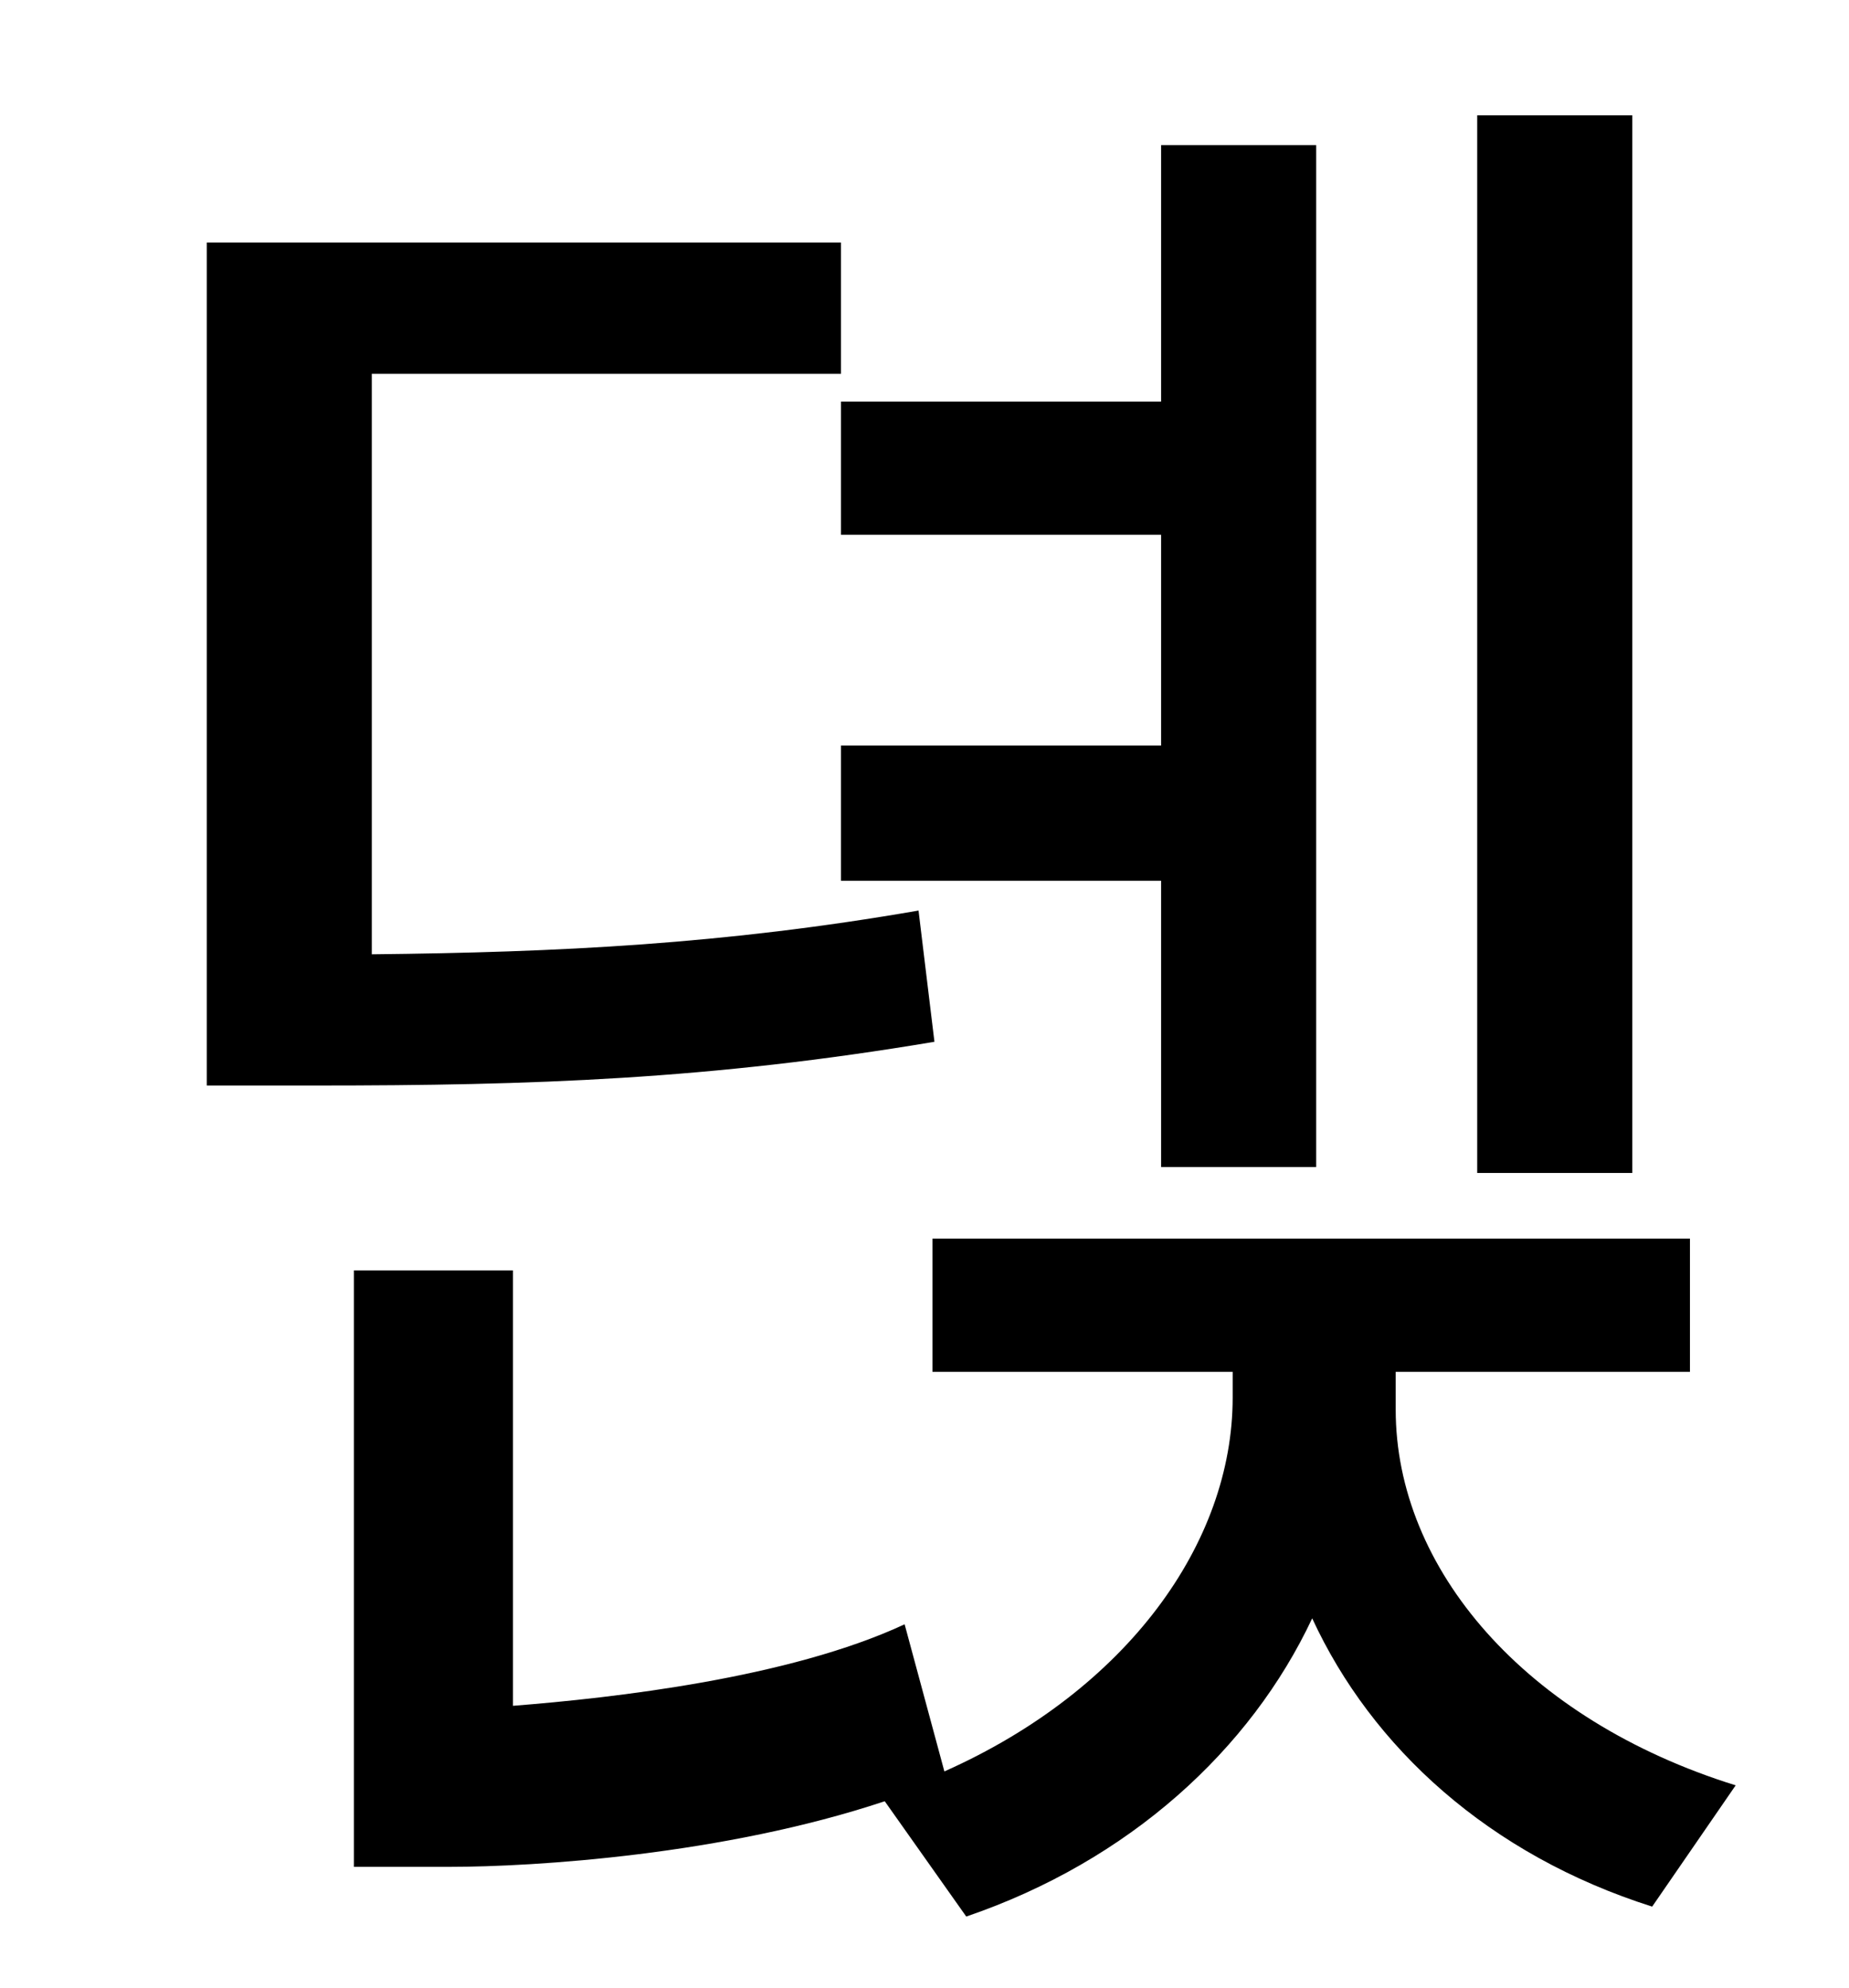 <?xml version="1.0" standalone="no"?>
<!DOCTYPE svg PUBLIC "-//W3C//DTD SVG 1.1//EN" "http://www.w3.org/Graphics/SVG/1.1/DTD/svg11.dtd" >
<svg xmlns="http://www.w3.org/2000/svg" xmlns:xlink="http://www.w3.org/1999/xlink" version="1.1" viewBox="-10 0 930 1000">
   <path fill="currentColor"
d="M811 58v532h-78v-532h78zM413 202h161v-129h78v514h-78v-144h-161v-68h161v-106h-161v-67zM452 458l8 66c-113 19 -202 22 -311 22h-55v-424h319v66h-236v292c94 -1 177 -5 275 -22zM692 690v19c0 80 65 156 171 189l-42 61c-82 -26 -141 -80 -171 -145
c-31 66 -92 122 -174 150l-41 -58c-81 27 -176 33 -219 33h-48v-300h80v219c51 -4 139 -14 197 -41l20 74c92 -41 145 -115 145 -188v-13h-151v-67h381v67h-148z" />
</svg>
